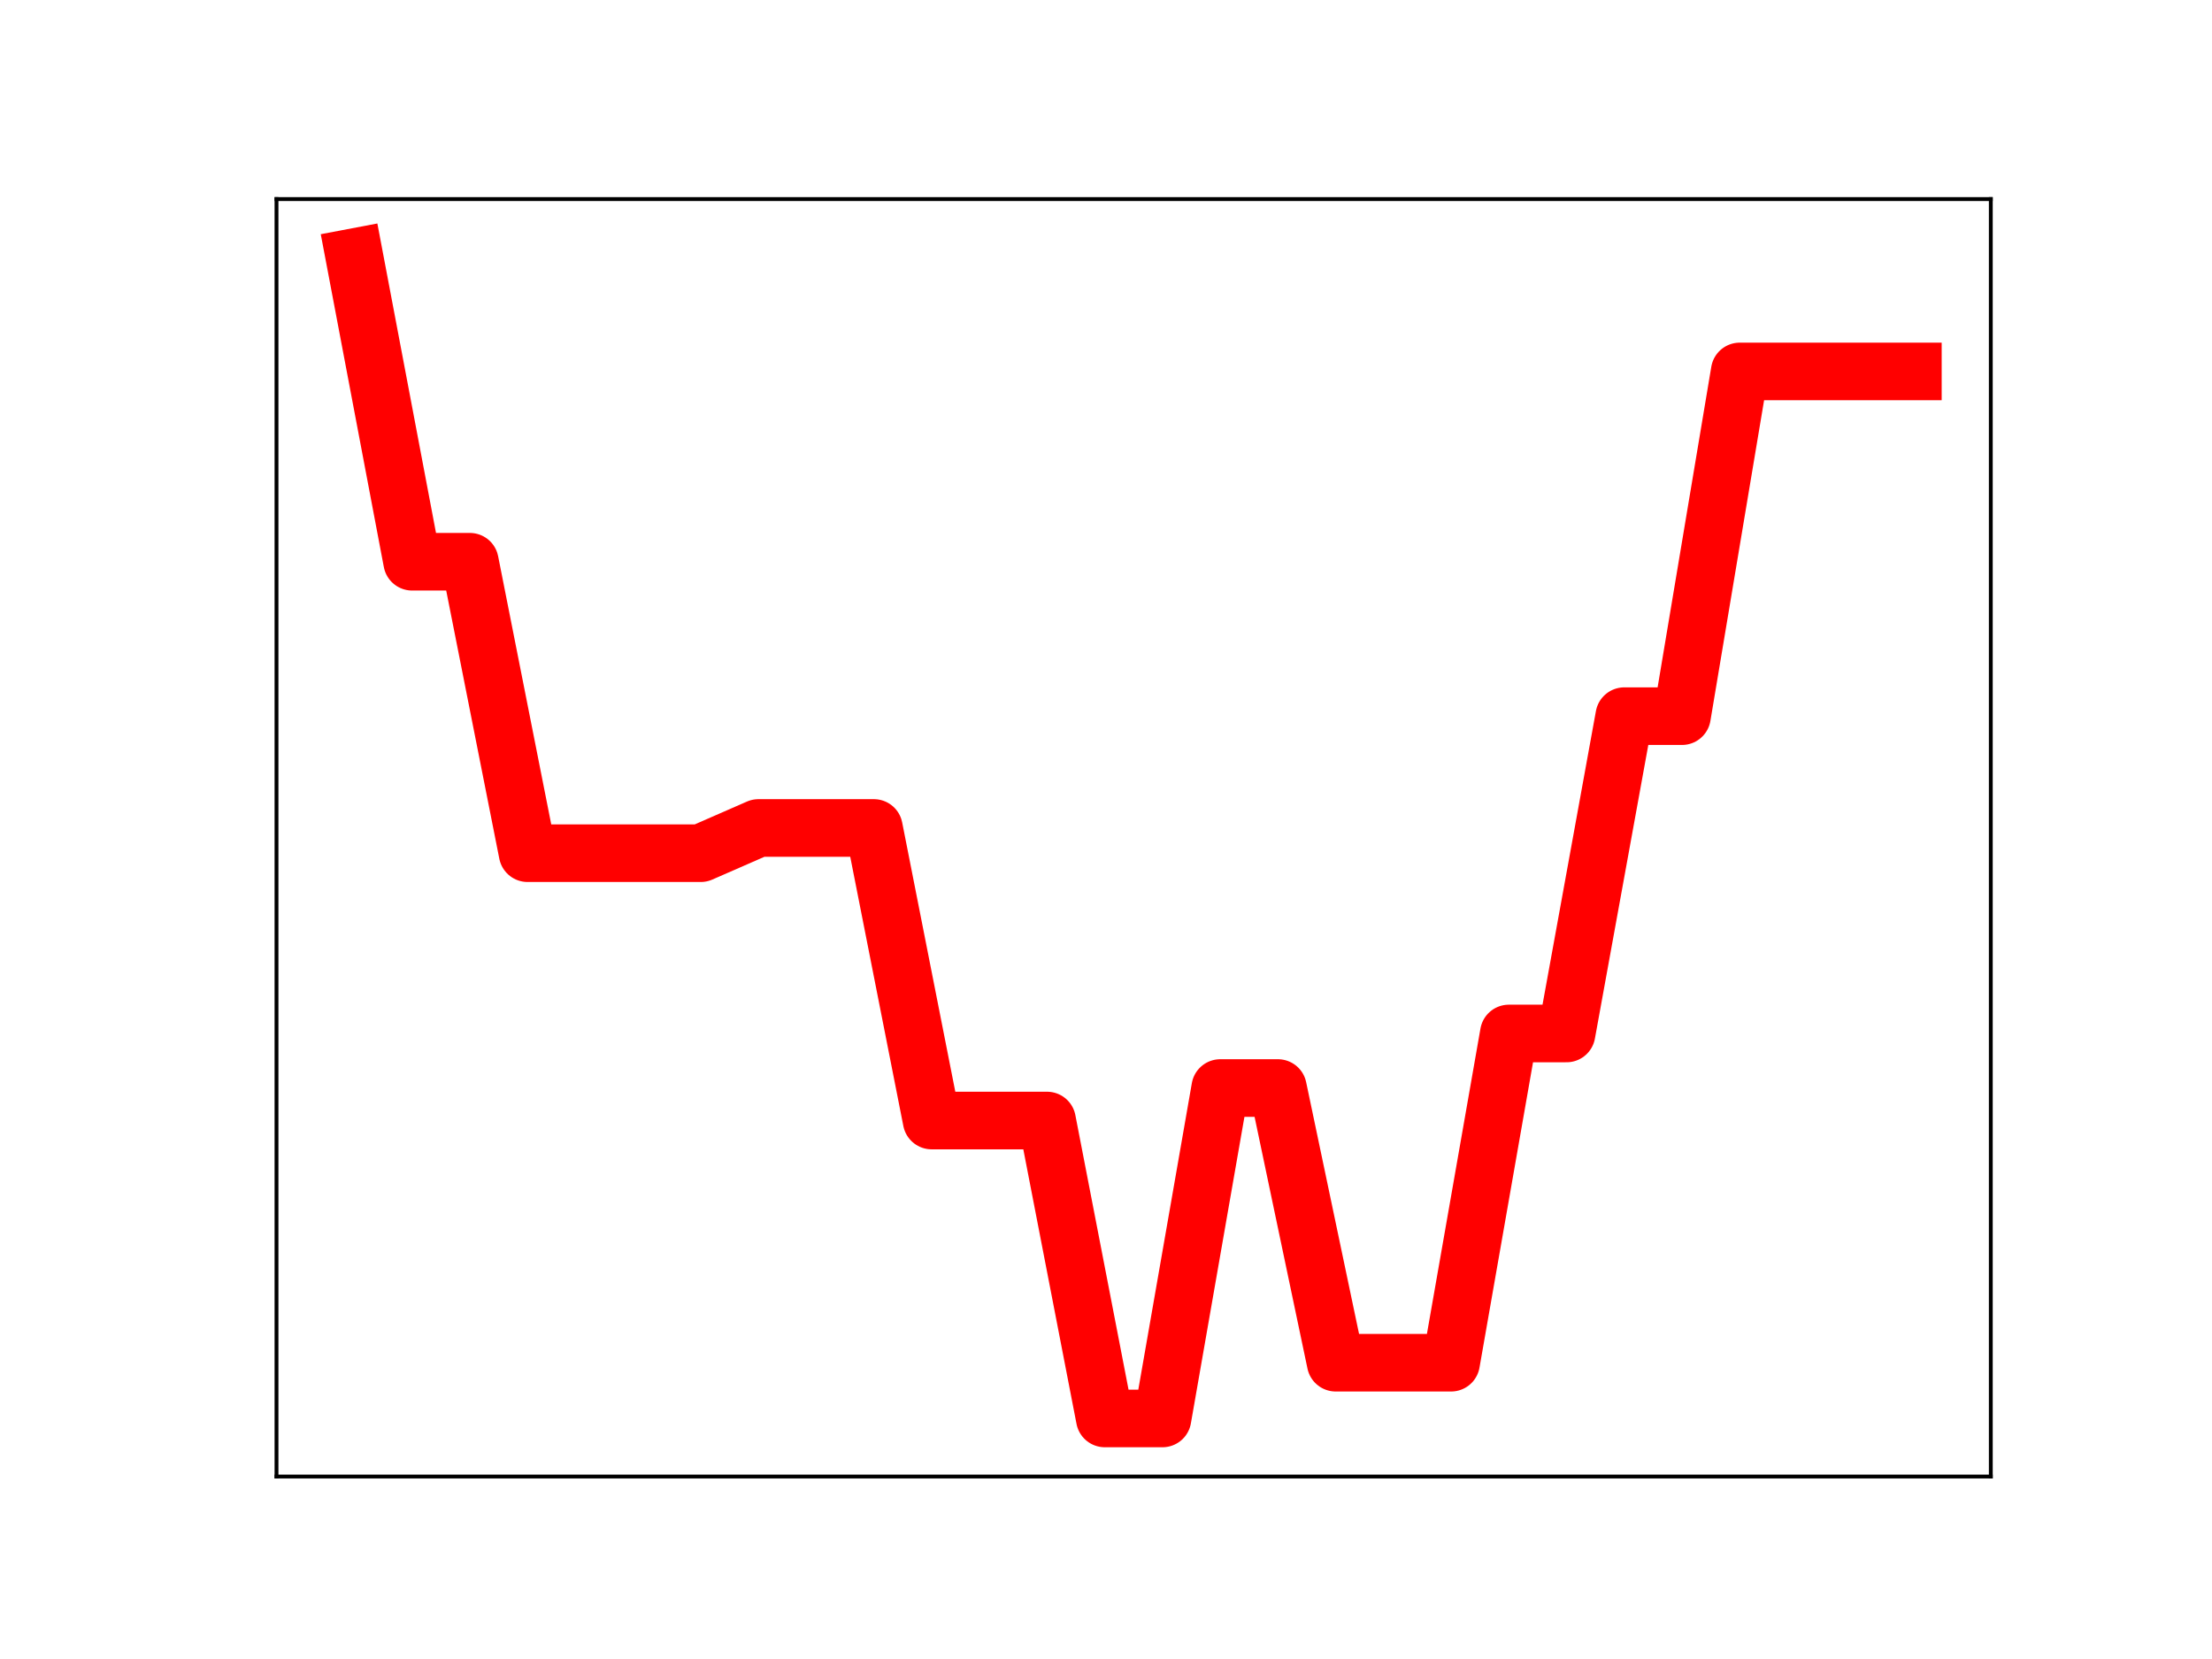 <?xml version="1.0" encoding="utf-8" standalone="no"?>
<!DOCTYPE svg PUBLIC "-//W3C//DTD SVG 1.1//EN"
  "http://www.w3.org/Graphics/SVG/1.1/DTD/svg11.dtd">
<!-- Created with matplotlib (https://matplotlib.org/) -->
<svg height="345.6pt" version="1.1" viewBox="0 0 460.8 345.6" width="460.8pt" xmlns="http://www.w3.org/2000/svg" xmlns:xlink="http://www.w3.org/1999/xlink">
 <defs>
  <style type="text/css">
*{stroke-linecap:butt;stroke-linejoin:round;}
  </style>
 </defs>
 <g id="figure_1">
  <g id="patch_1">
   <path d="M 0 345.6 
L 460.8 345.6 
L 460.8 0 
L 0 0 
z
" style="fill:#ffffff;"/>
  </g>
  <g id="axes_1">
   <g id="patch_2">
    <path d="M 57.6 307.584 
L 414.72 307.584 
L 414.72 41.472 
L 57.6 41.472 
z
" style="fill:#ffffff;"/>
   </g>
   <g id="line2d_1">
    <path clip-path="url(#pc8edb6298b)" d="M 73.833 53.568 
L 85.857 117.021 
L 97.881 117.021 
L 109.905 177.736 
L 121.93 177.736 
L 133.954 177.736 
L 145.978 177.736 
L 158.002 172.481 
L 170.027 172.481 
L 182.051 172.481 
L 194.075 233.427 
L 206.099 233.427 
L 218.124 233.427 
L 230.148 295.488 
L 242.172 295.488 
L 254.196 226.657 
L 266.221 226.657 
L 278.245 283.875 
L 290.269 283.875 
L 302.293 283.875 
L 314.318 215.293 
L 326.342 215.293 
L 338.366 149.189 
L 350.39 149.189 
L 362.415 77.38 
L 374.439 77.38 
L 386.463 77.38 
L 398.487 77.38 
" style="fill:none;stroke:#ff0000;stroke-linecap:square;stroke-width:12;"/>
    <defs>
     <path d="M 0 3 
C 0.796 3 1.559 2.684 2.121 2.121 
C 2.684 1.559 3 0.796 3 0 
C 3 -0.796 2.684 -1.559 2.121 -2.121 
C 1.559 -2.684 0.796 -3 0 -3 
C -0.796 -3 -1.559 -2.684 -2.121 -2.121 
C -2.684 -1.559 -3 -0.796 -3 0 
C -3 0.796 -2.684 1.559 -2.121 2.121 
C -1.559 2.684 -0.796 3 0 3 
z
" id="md96915f865" style="stroke:#ff0000;"/>
    </defs>
    <g clip-path="url(#pc8edb6298b)">
     <use style="fill:#ff0000;stroke:#ff0000;" x="73.833" xlink:href="#md96915f865" y="53.568"/>
     <use style="fill:#ff0000;stroke:#ff0000;" x="85.857" xlink:href="#md96915f865" y="117.021"/>
     <use style="fill:#ff0000;stroke:#ff0000;" x="97.881" xlink:href="#md96915f865" y="117.021"/>
     <use style="fill:#ff0000;stroke:#ff0000;" x="109.905" xlink:href="#md96915f865" y="177.736"/>
     <use style="fill:#ff0000;stroke:#ff0000;" x="121.93" xlink:href="#md96915f865" y="177.736"/>
     <use style="fill:#ff0000;stroke:#ff0000;" x="133.954" xlink:href="#md96915f865" y="177.736"/>
     <use style="fill:#ff0000;stroke:#ff0000;" x="145.978" xlink:href="#md96915f865" y="177.736"/>
     <use style="fill:#ff0000;stroke:#ff0000;" x="158.002" xlink:href="#md96915f865" y="172.481"/>
     <use style="fill:#ff0000;stroke:#ff0000;" x="170.027" xlink:href="#md96915f865" y="172.481"/>
     <use style="fill:#ff0000;stroke:#ff0000;" x="182.051" xlink:href="#md96915f865" y="172.481"/>
     <use style="fill:#ff0000;stroke:#ff0000;" x="194.075" xlink:href="#md96915f865" y="233.427"/>
     <use style="fill:#ff0000;stroke:#ff0000;" x="206.099" xlink:href="#md96915f865" y="233.427"/>
     <use style="fill:#ff0000;stroke:#ff0000;" x="218.124" xlink:href="#md96915f865" y="233.427"/>
     <use style="fill:#ff0000;stroke:#ff0000;" x="230.148" xlink:href="#md96915f865" y="295.488"/>
     <use style="fill:#ff0000;stroke:#ff0000;" x="242.172" xlink:href="#md96915f865" y="295.488"/>
     <use style="fill:#ff0000;stroke:#ff0000;" x="254.196" xlink:href="#md96915f865" y="226.657"/>
     <use style="fill:#ff0000;stroke:#ff0000;" x="266.221" xlink:href="#md96915f865" y="226.657"/>
     <use style="fill:#ff0000;stroke:#ff0000;" x="278.245" xlink:href="#md96915f865" y="283.875"/>
     <use style="fill:#ff0000;stroke:#ff0000;" x="290.269" xlink:href="#md96915f865" y="283.875"/>
     <use style="fill:#ff0000;stroke:#ff0000;" x="302.293" xlink:href="#md96915f865" y="283.875"/>
     <use style="fill:#ff0000;stroke:#ff0000;" x="314.318" xlink:href="#md96915f865" y="215.293"/>
     <use style="fill:#ff0000;stroke:#ff0000;" x="326.342" xlink:href="#md96915f865" y="215.293"/>
     <use style="fill:#ff0000;stroke:#ff0000;" x="338.366" xlink:href="#md96915f865" y="149.189"/>
     <use style="fill:#ff0000;stroke:#ff0000;" x="350.39" xlink:href="#md96915f865" y="149.189"/>
     <use style="fill:#ff0000;stroke:#ff0000;" x="362.415" xlink:href="#md96915f865" y="77.38"/>
     <use style="fill:#ff0000;stroke:#ff0000;" x="374.439" xlink:href="#md96915f865" y="77.38"/>
     <use style="fill:#ff0000;stroke:#ff0000;" x="386.463" xlink:href="#md96915f865" y="77.38"/>
     <use style="fill:#ff0000;stroke:#ff0000;" x="398.487" xlink:href="#md96915f865" y="77.38"/>
    </g>
   </g>
   <g id="patch_3">
    <path d="M 57.6 307.584 
L 57.6 41.472 
" style="fill:none;stroke:#000000;stroke-linecap:square;stroke-linejoin:miter;stroke-width:0.8;"/>
   </g>
   <g id="patch_4">
    <path d="M 414.72 307.584 
L 414.72 41.472 
" style="fill:none;stroke:#000000;stroke-linecap:square;stroke-linejoin:miter;stroke-width:0.8;"/>
   </g>
   <g id="patch_5">
    <path d="M 57.6 307.584 
L 414.72 307.584 
" style="fill:none;stroke:#000000;stroke-linecap:square;stroke-linejoin:miter;stroke-width:0.8;"/>
   </g>
   <g id="patch_6">
    <path d="M 57.6 41.472 
L 414.72 41.472 
" style="fill:none;stroke:#000000;stroke-linecap:square;stroke-linejoin:miter;stroke-width:0.8;"/>
   </g>
  </g>
 </g>
 <defs>
  <clipPath id="pc8edb6298b">
   <rect height="266.112" width="357.12" x="57.6" y="41.472"/>
  </clipPath>
 </defs>
</svg>
